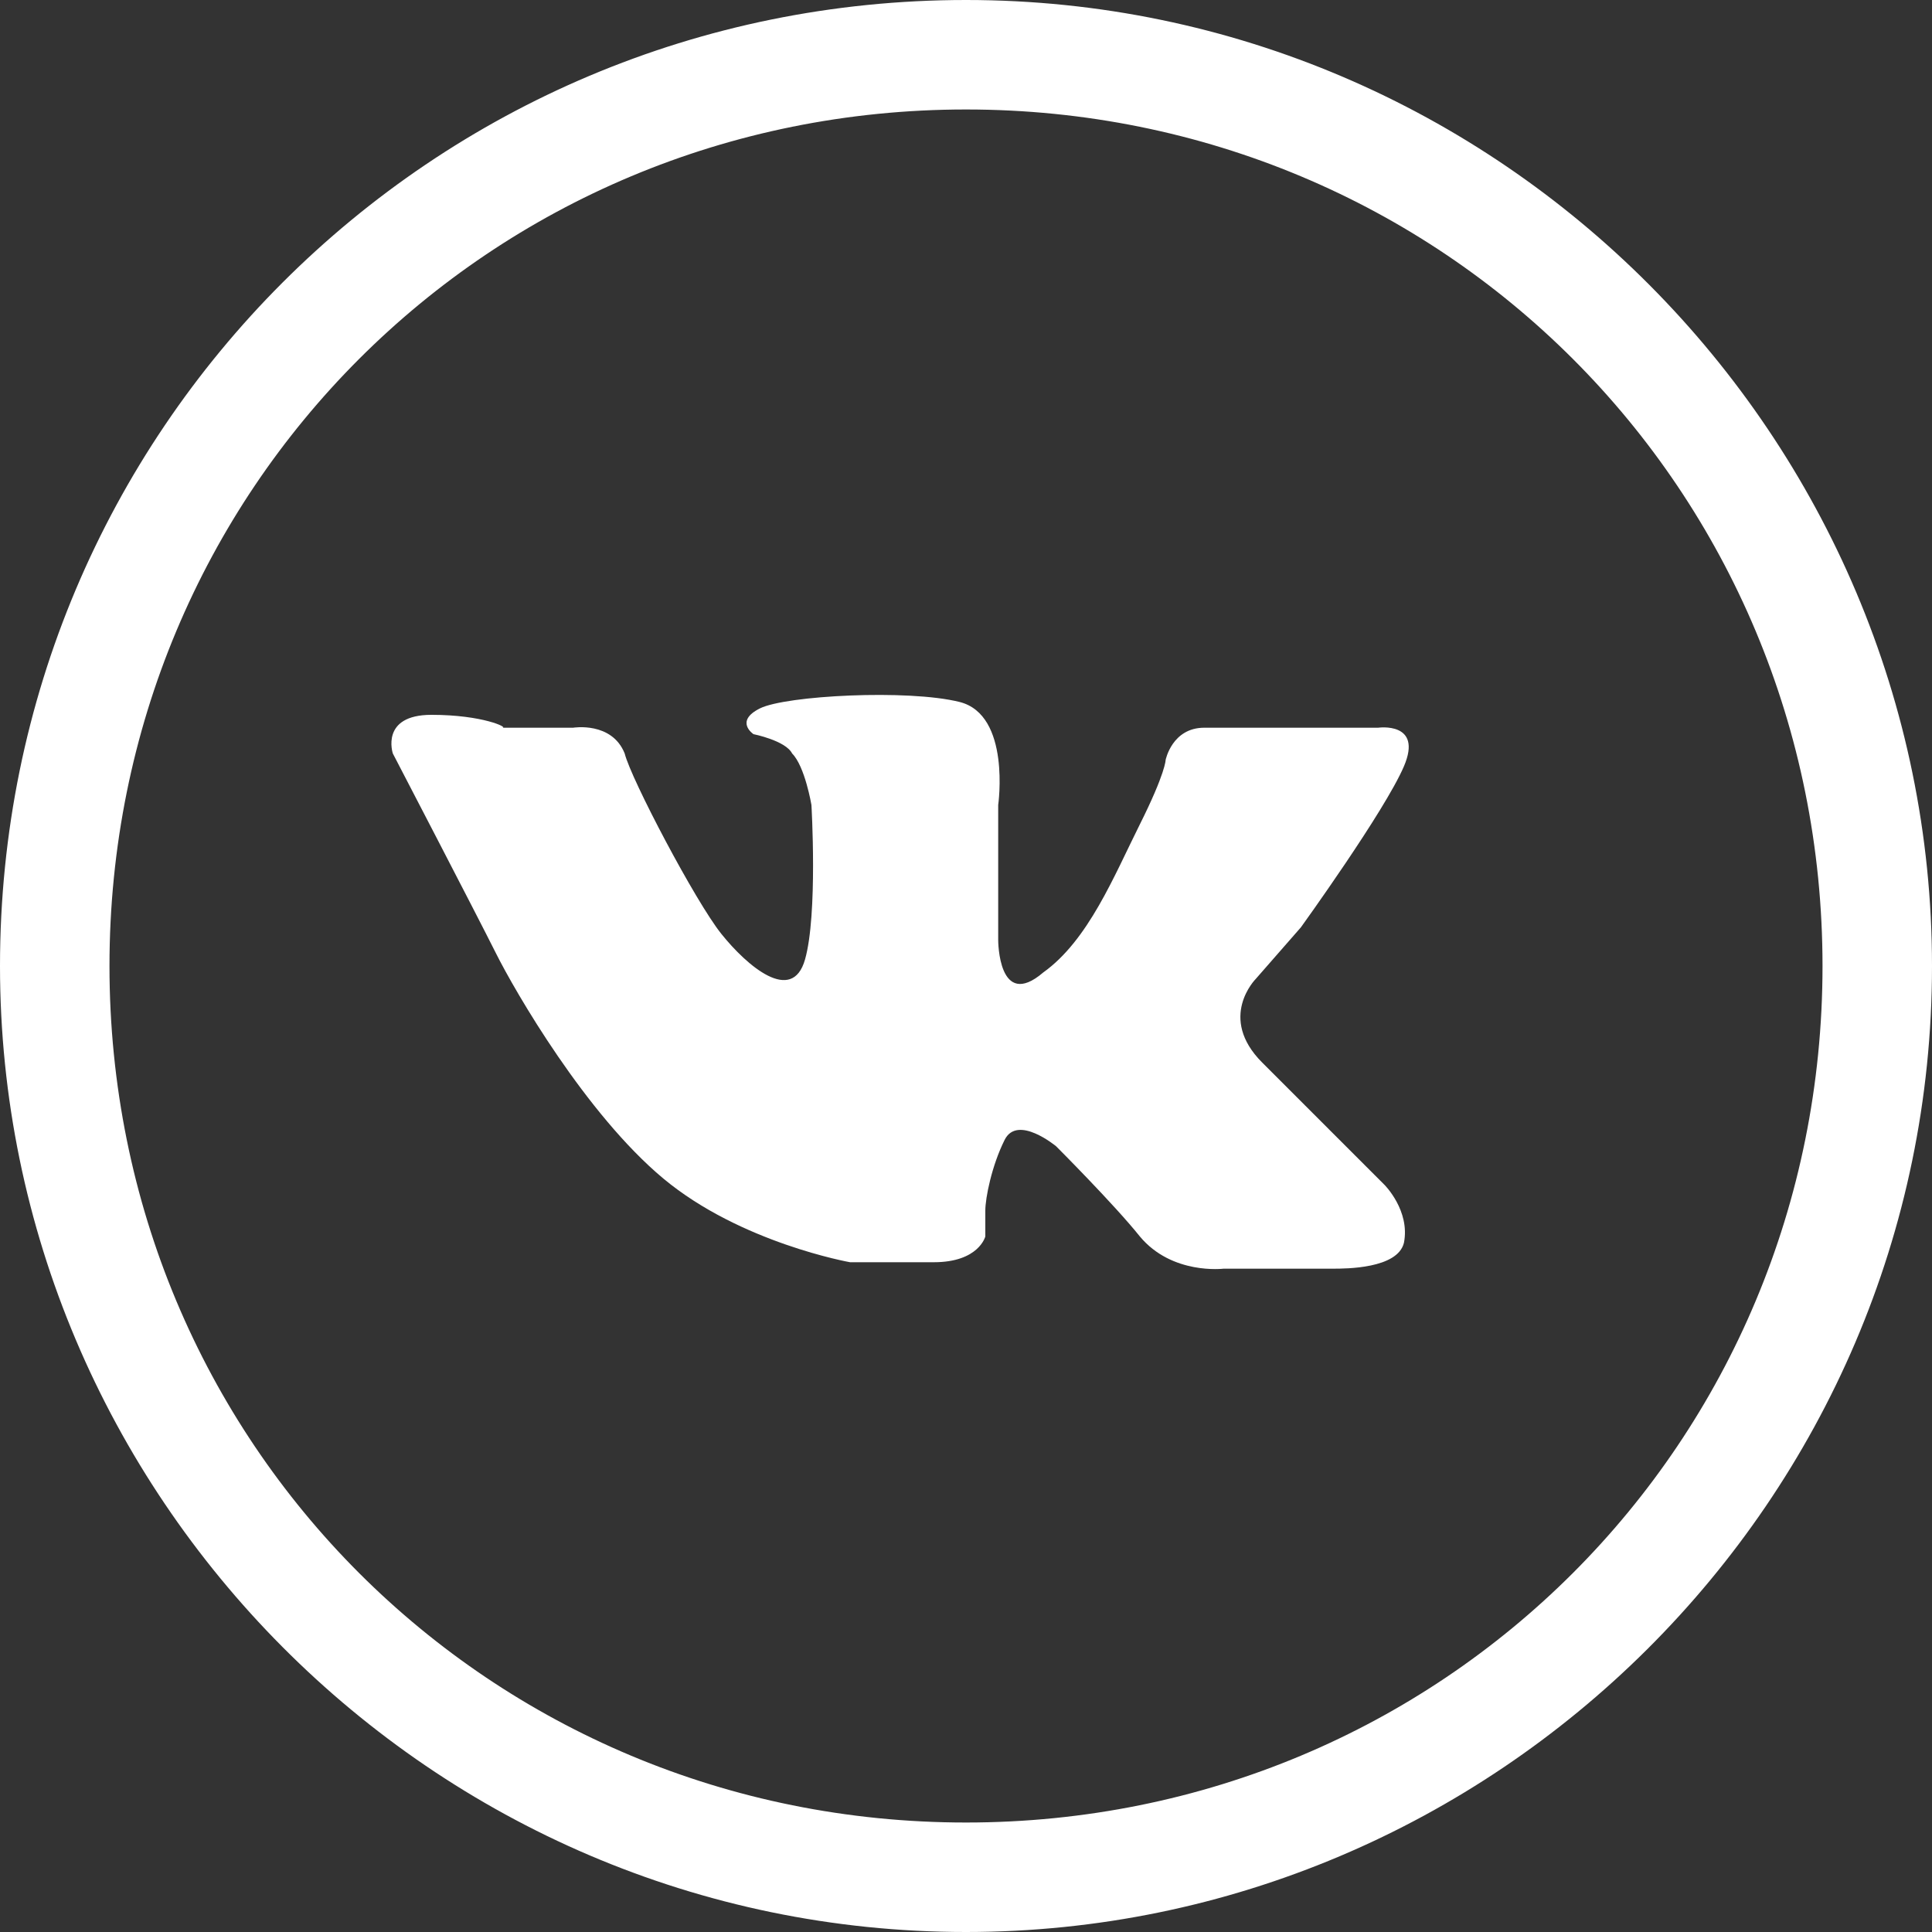 <?xml version="1.0" encoding="utf-8"?>
<!-- Generator: Adobe Illustrator 19.1.1, SVG Export Plug-In . SVG Version: 6.00 Build 0)  -->
<svg version="1.1" id="Слой_1" xmlns="http://www.w3.org/2000/svg" xmlns:xlink="http://www.w3.org/1999/xlink" x="0px" y="0px"
	 viewBox="-464 266 30 30" style="enable-background:new -464 266 30 30;" xml:space="preserve">
<rect x="-464" y="266" width="30" height="30" fill="#333333" stroke="none"/>
<style type="text/css">
	.st0{fill-rule:evenodd;clip-rule:evenodd;fill:#FFFFFF;}
</style>
<g>
	<path class="st0" d="M-449,267.7c7.4,0,13.3,5.9,13.3,13.3s-5.9,13.3-13.3,13.3s-13.3-5.9-13.3-13.3S-456.4,267.7-449,267.7z
		 M-449,266c8.3,0,15,6.8,15,15c0,8.3-6.8,15-15,15c-8.3,0-15-6.8-15-15C-464,272.7-457.3,266-449,266z"/>
	<path class="st0" d="M-456.2,277.3h1.1c0,0,0.6-0.1,0.8,0.4c0.1,0.4,1.1,2.3,1.5,2.8s1.1,1.1,1.3,0.4s0.1-2.4,0.1-2.4
		s-0.1-0.6-0.3-0.8c-0.1-0.2-0.6-0.3-0.6-0.3s-0.3-0.2,0.1-0.4s2.3-0.3,3.1-0.1s0.6,1.6,0.6,1.6v2.1c0,0,0,1.1,0.7,0.5
		c0.7-0.5,1.1-1.5,1.5-2.3s0.4-1,0.4-1s0.1-0.5,0.6-0.5s2.7,0,2.7,0s0.7-0.1,0.4,0.6s-1.6,2.5-1.6,2.5l-0.7,0.8c0,0-0.6,0.6,0.1,1.3
		c0.6,0.6,1.9,1.9,1.9,1.9s0.4,0.4,0.3,0.9c-0.1,0.4-0.9,0.4-1.1,0.4s-1.7,0-1.7,0s-0.8,0.1-1.3-0.5c-0.4-0.5-1.3-1.4-1.3-1.4
		s-0.6-0.5-0.8-0.1s-0.3,0.9-0.3,1.1s0,0.4,0,0.4s-0.1,0.4-0.8,0.4c-0.8,0-1.3,0-1.3,0s-1.7-0.3-2.9-1.3s-2.3-2.9-2.6-3.5
		s-1.6-3.1-1.6-3.1s-0.2-0.6,0.6-0.6S-456.1,277.3-456.2,277.3L-456.2,277.3z"/>
</g>
</svg>
